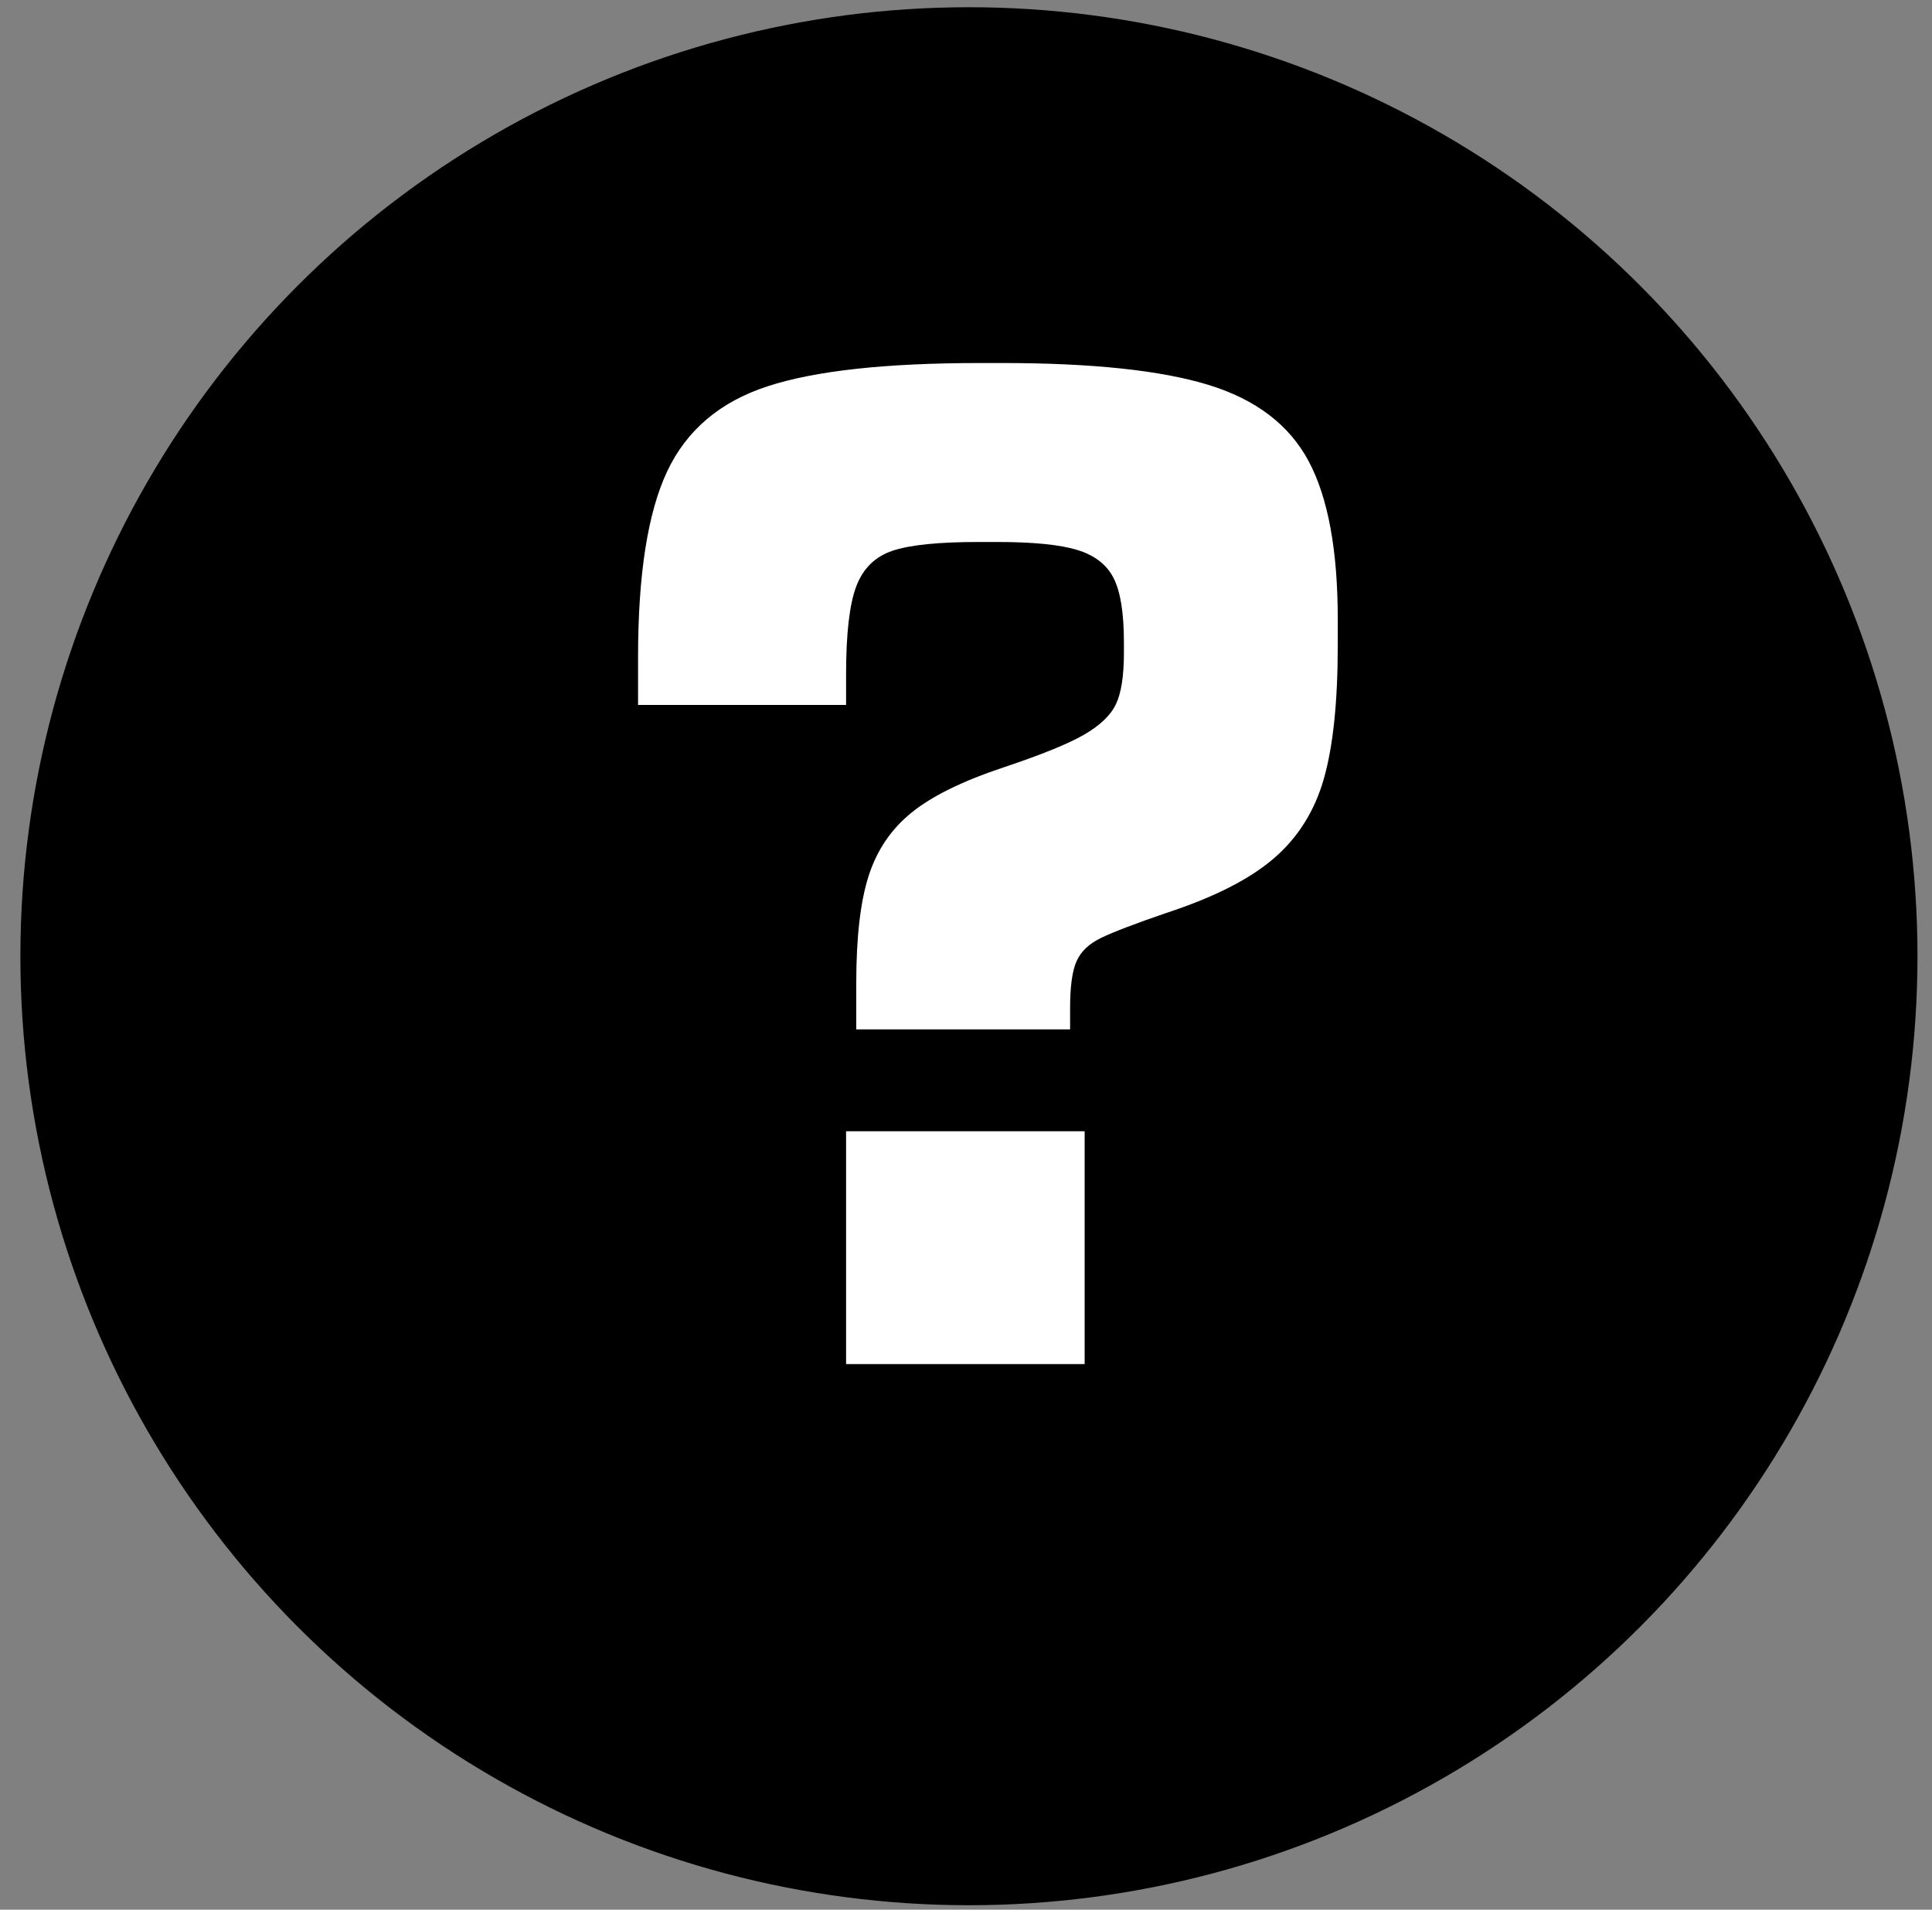 <?xml version="1.0" encoding="UTF-8"?>
<svg width="85px" height="84px" viewBox="0 0 85 84" version="1.1" xmlns="http://www.w3.org/2000/svg" xmlns:xlink="http://www.w3.org/1999/xlink">
    <rect x="0" y="0" width="85" height="84" fill="#808080" stroke="none"/>
    <!-- Generator: Sketch 50.2 (55047) - http://www.bohemiancoding.com/sketch -->
    <title>Black ?</title>
    <desc>Created with Sketch.</desc>
    <defs></defs>
    <g id="Roles" stroke="none" stroke-width="1" fill="none" fill-rule="evenodd">
        <g id="Black-?">
            <g id="Role-?">
                <ellipse id="Head_22_" fill="#000000" cx="42.629" cy="42.061" rx="41.732" ry="41.743"></ellipse>
                <path d="M37.672,43.232 C37.672,41.227 37.853,39.659 38.216,38.528 C38.579,37.397 39.208,36.469 40.104,35.744 C41,35.019 42.344,34.357 44.136,33.76 C45.8,33.205 46.984,32.725 47.688,32.32 C48.392,31.915 48.861,31.467 49.096,30.976 C49.331,30.485 49.448,29.728 49.448,28.704 L49.448,28.256 C49.448,26.976 49.299,26.037 49,25.44 C48.701,24.843 48.168,24.427 47.4,24.192 C46.632,23.957 45.459,23.84 43.88,23.84 L43.048,23.84 C41.299,23.84 40.04,23.968 39.272,24.224 C38.504,24.48 37.971,25.003 37.672,25.792 C37.373,26.581 37.224,27.872 37.224,29.664 L37.224,31.008 L28.072,31.008 L28.072,28.896 C28.072,25.269 28.499,22.549 29.352,20.736 C30.205,18.923 31.677,17.675 33.768,16.992 C35.859,16.309 38.973,15.968 43.112,15.968 L44.072,15.968 C48.04,15.968 51.069,16.288 53.16,16.928 C55.251,17.568 56.723,18.688 57.576,20.288 C58.429,21.888 58.856,24.203 58.856,27.232 L58.856,28.384 C58.856,30.859 58.653,32.811 58.248,34.24 C57.843,35.669 57.107,36.843 56.04,37.76 C54.973,38.677 53.395,39.477 51.304,40.16 C49.939,40.629 48.989,40.992 48.456,41.248 C47.923,41.504 47.56,41.845 47.368,42.272 C47.176,42.699 47.08,43.381 47.08,44.32 L47.08,45.28 L37.672,45.28 L37.672,43.232 Z M37.224,60 L37.224,49.76 L47.72,49.76 L47.72,60 L37.224,60 Z" id="?" fill="#FFFFFF"></path>
            </g>
        </g>
    </g>
</svg>